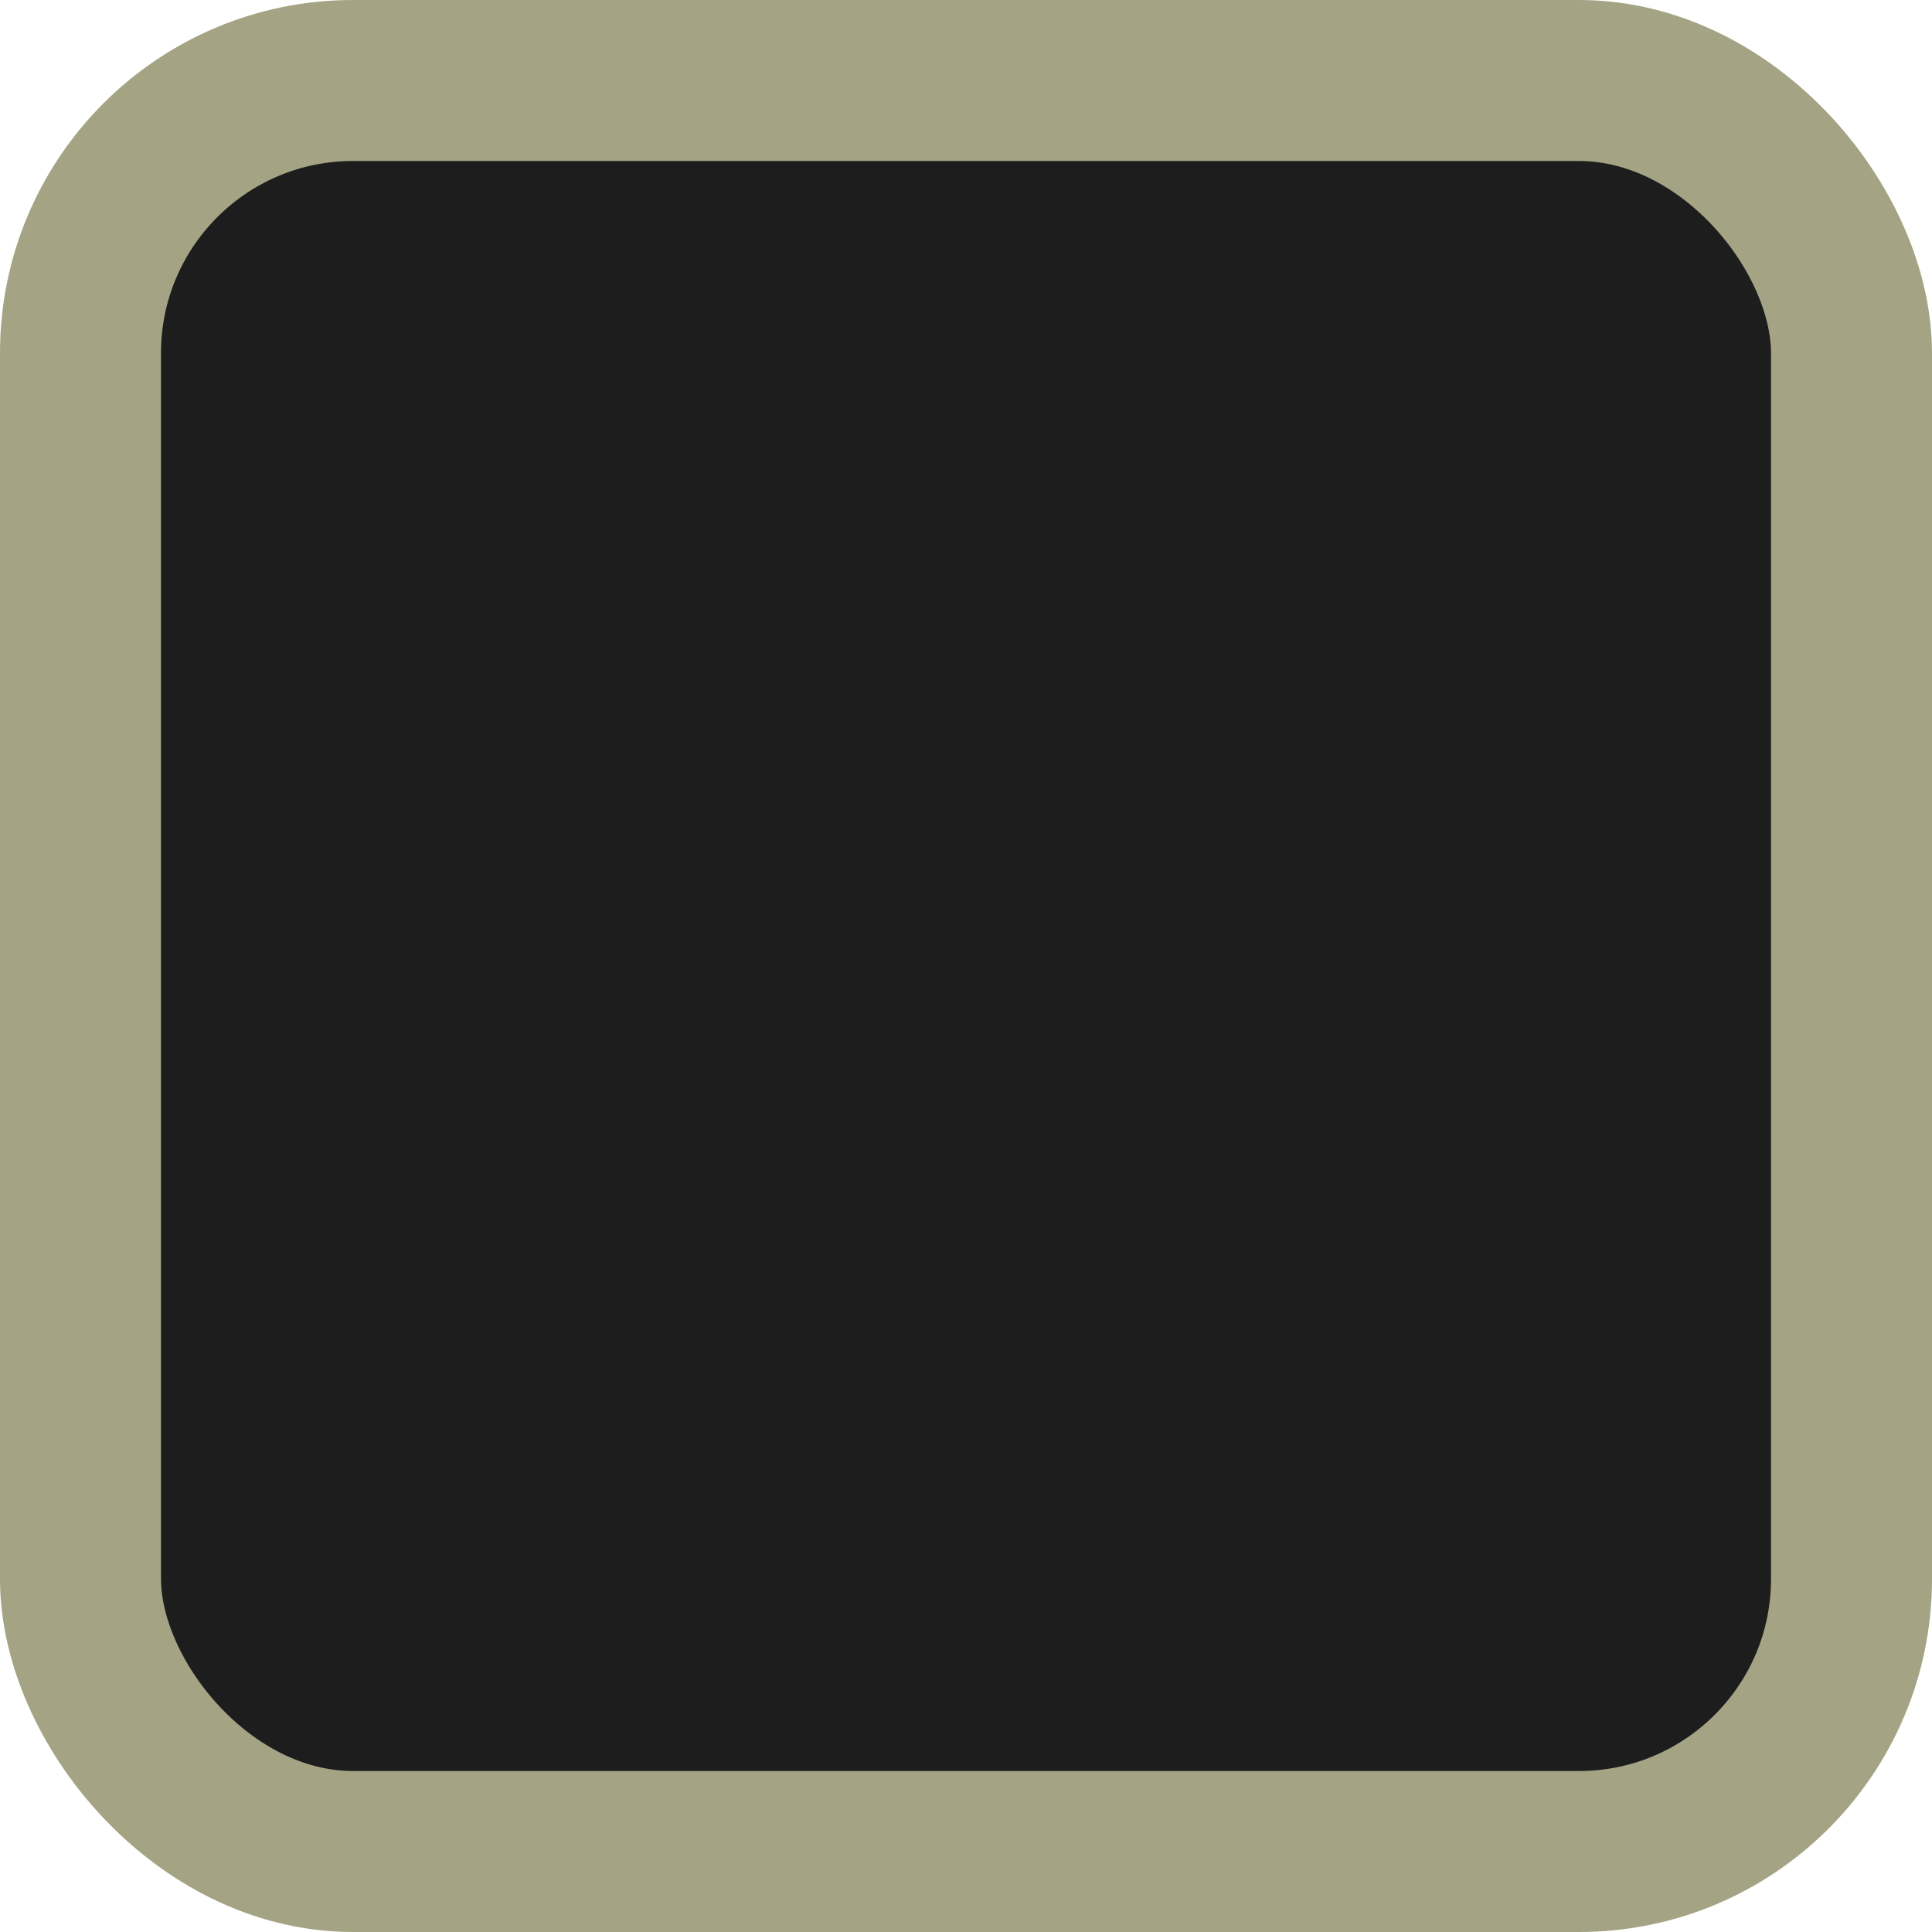 <?xml version="1.0" encoding="UTF-8" standalone="no"?>
<svg
   width="24"
   height="24"
   version="1.1"
   id="svg1782"
   sodipodi:docname="checkbox-off-focused.svg"
   inkscape:version="1.2 (1:1.2.1+202207142221+cd75a1ee6d)"
   xmlns:inkscape="http://www.inkscape.org/namespaces/inkscape"
   xmlns:sodipodi="http://sodipodi.sourceforge.net/DTD/sodipodi-0.dtd"
   xmlns="http://www.w3.org/2000/svg"
   xmlns:svg="http://www.w3.org/2000/svg">
  <defs
     id="defs1786" />
  <sodipodi:namedview
     id="namedview1784"
     pagecolor="#ffffff"
     bordercolor="#666666"
     borderopacity="1.0"
     inkscape:showpageshadow="2"
     inkscape:pageopacity="0.0"
     inkscape:pagecheckerboard="0"
     inkscape:deskcolor="#d1d1d1"
     showgrid="false"
     inkscape:zoom="9.8333333"
     inkscape:cx="11.949153"
     inkscape:cy="12.050847"
     inkscape:window-width="1920"
     inkscape:window-height="1016"
     inkscape:window-x="0"
     inkscape:window-y="0"
     inkscape:window-maximized="1"
     inkscape:current-layer="svg1782" />
  <rect
     style="display:inline;fill:#1d1d1d;fill-rule:evenodd;stroke:#a4a484;stroke-width:2;stroke-linejoin:round"
     id="rect481"
     width="22"
     height="22"
     x="1"
     y="1"
     ry="3.385" />
</svg>
